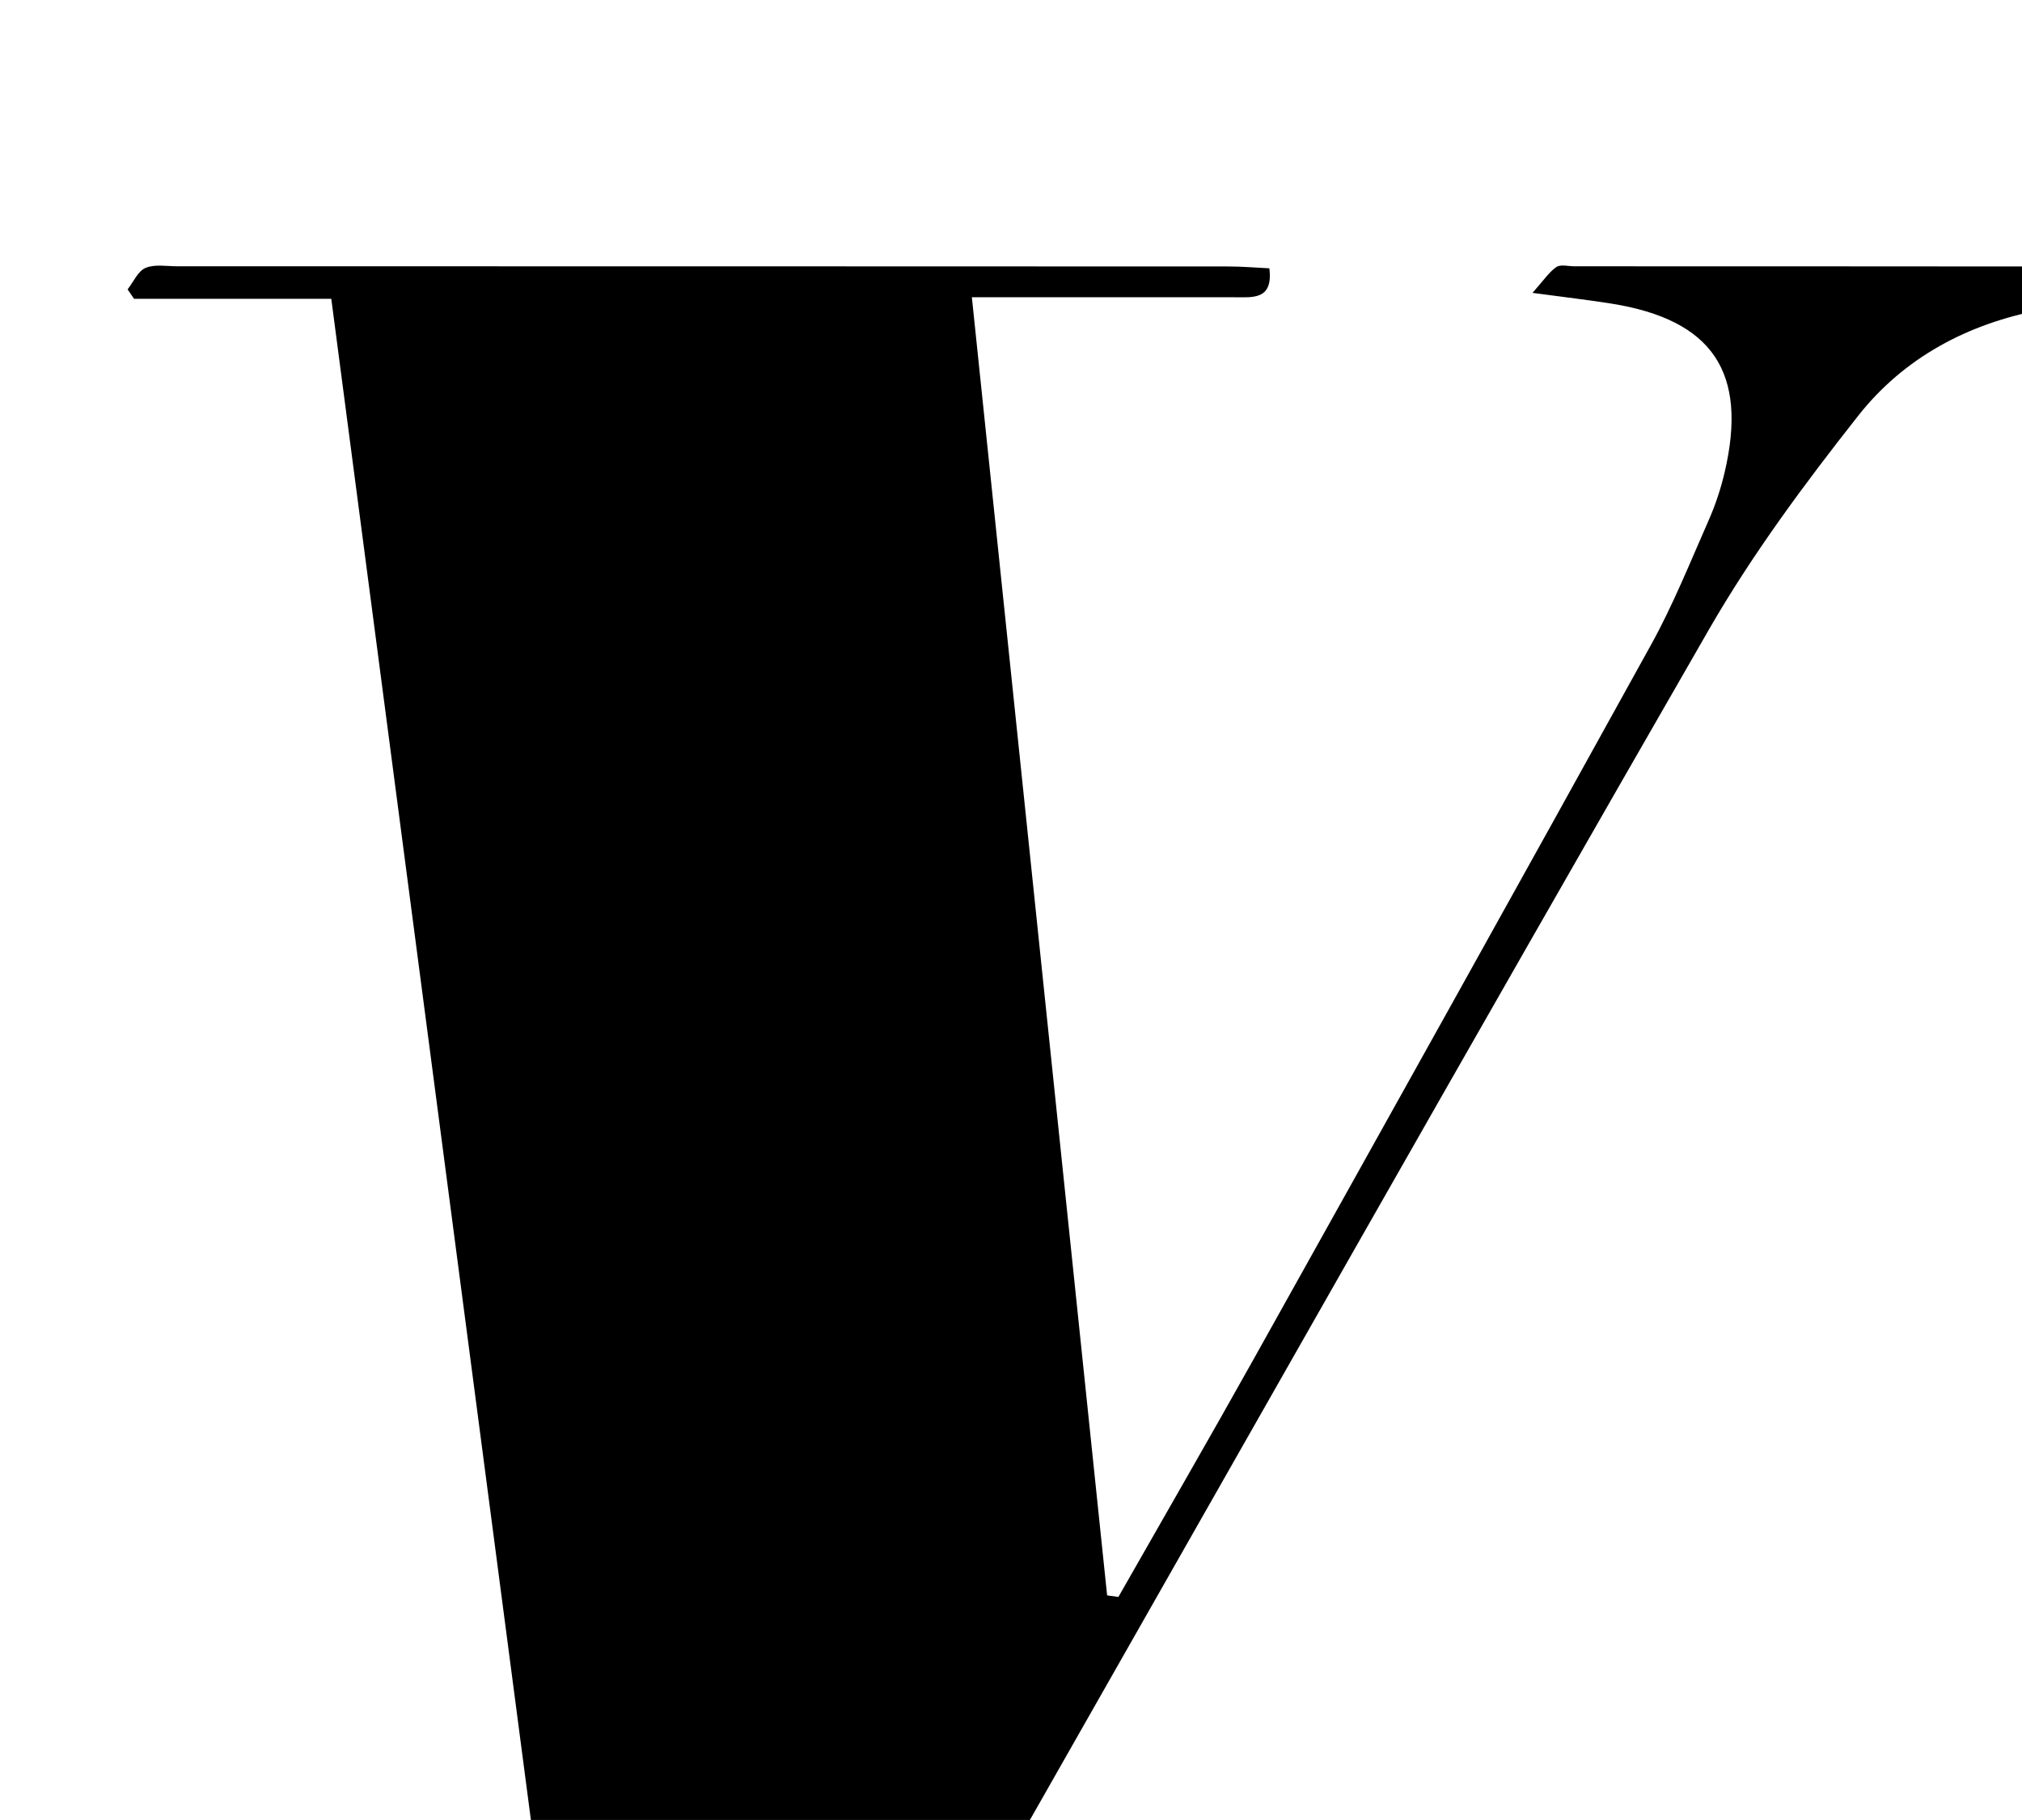 <?xml version="1.0" encoding="iso-8859-1"?>
<!-- Generator: Adobe Illustrator 25.2.1, SVG Export Plug-In . SVG Version: 6.00 Build 0)  -->
<svg version="1.1" xmlns="http://www.w3.org/2000/svg" xmlns:xlink="http://www.w3.org/1999/xlink" x="0px" y="0px"
	 viewBox="0 0 220.099 198.084" style="enable-background:new 0 0 220.099 198.084;" xml:space="preserve">
<g>
	<path d="M121.739,173.812c4.931-8.66,9.921-17.286,14.78-25.986c14.446-25.864,28.885-51.731,43.209-77.662
		c2.405-4.355,4.269-9.014,6.282-13.578c0.734-1.665,1.311-3.427,1.726-5.2c2.539-10.867-1.322-16.585-12.344-18.343
		c-2.451-0.391-4.919-0.673-8.577-1.167c1.224-1.37,1.795-2.26,2.598-2.811c0.458-0.314,1.295-0.081,1.962-0.081
		c19.663,0.004,39.325,0.007,58.988,0.025c0.815,0.001,1.63,0.144,3.624,0.331c-1.396,1.365-2.051,2.557-2.947,2.78
		c-2.898,0.721-5.892,1.042-8.835,1.596c-7.986,1.502-14.945,5.205-19.921,11.516c-5.855,7.426-11.553,15.105-16.261,23.283
		c-25.831,44.869-51.336,89.925-76.957,134.914c-4.446,7.807-8.912,15.603-13.456,23.556c-11.149,0-22.273,0-34.028,0
		c-8.49-64.689-16.97-129.308-25.521-194.463c-7.33,0-14.398,0-21.466,0c-0.236-0.341-0.472-0.683-0.707-1.024
		c0.638-0.811,1.121-1.983,1.953-2.338c0.996-0.425,2.29-0.177,3.455-0.177c38.159,0,76.317,0.004,114.476,0.02
		c1.467,0.001,2.934,0.13,4.399,0.2c0.435,3.481-1.827,3.149-3.801,3.151c-7.499,0.006-14.997-0.002-22.496-0.005
		c-1.803-0.001-3.606,0-6.085,0c4.949,47.494,9.837,94.394,14.724,141.294C120.923,173.7,121.331,173.756,121.739,173.812z"/>
</g>
</svg>
